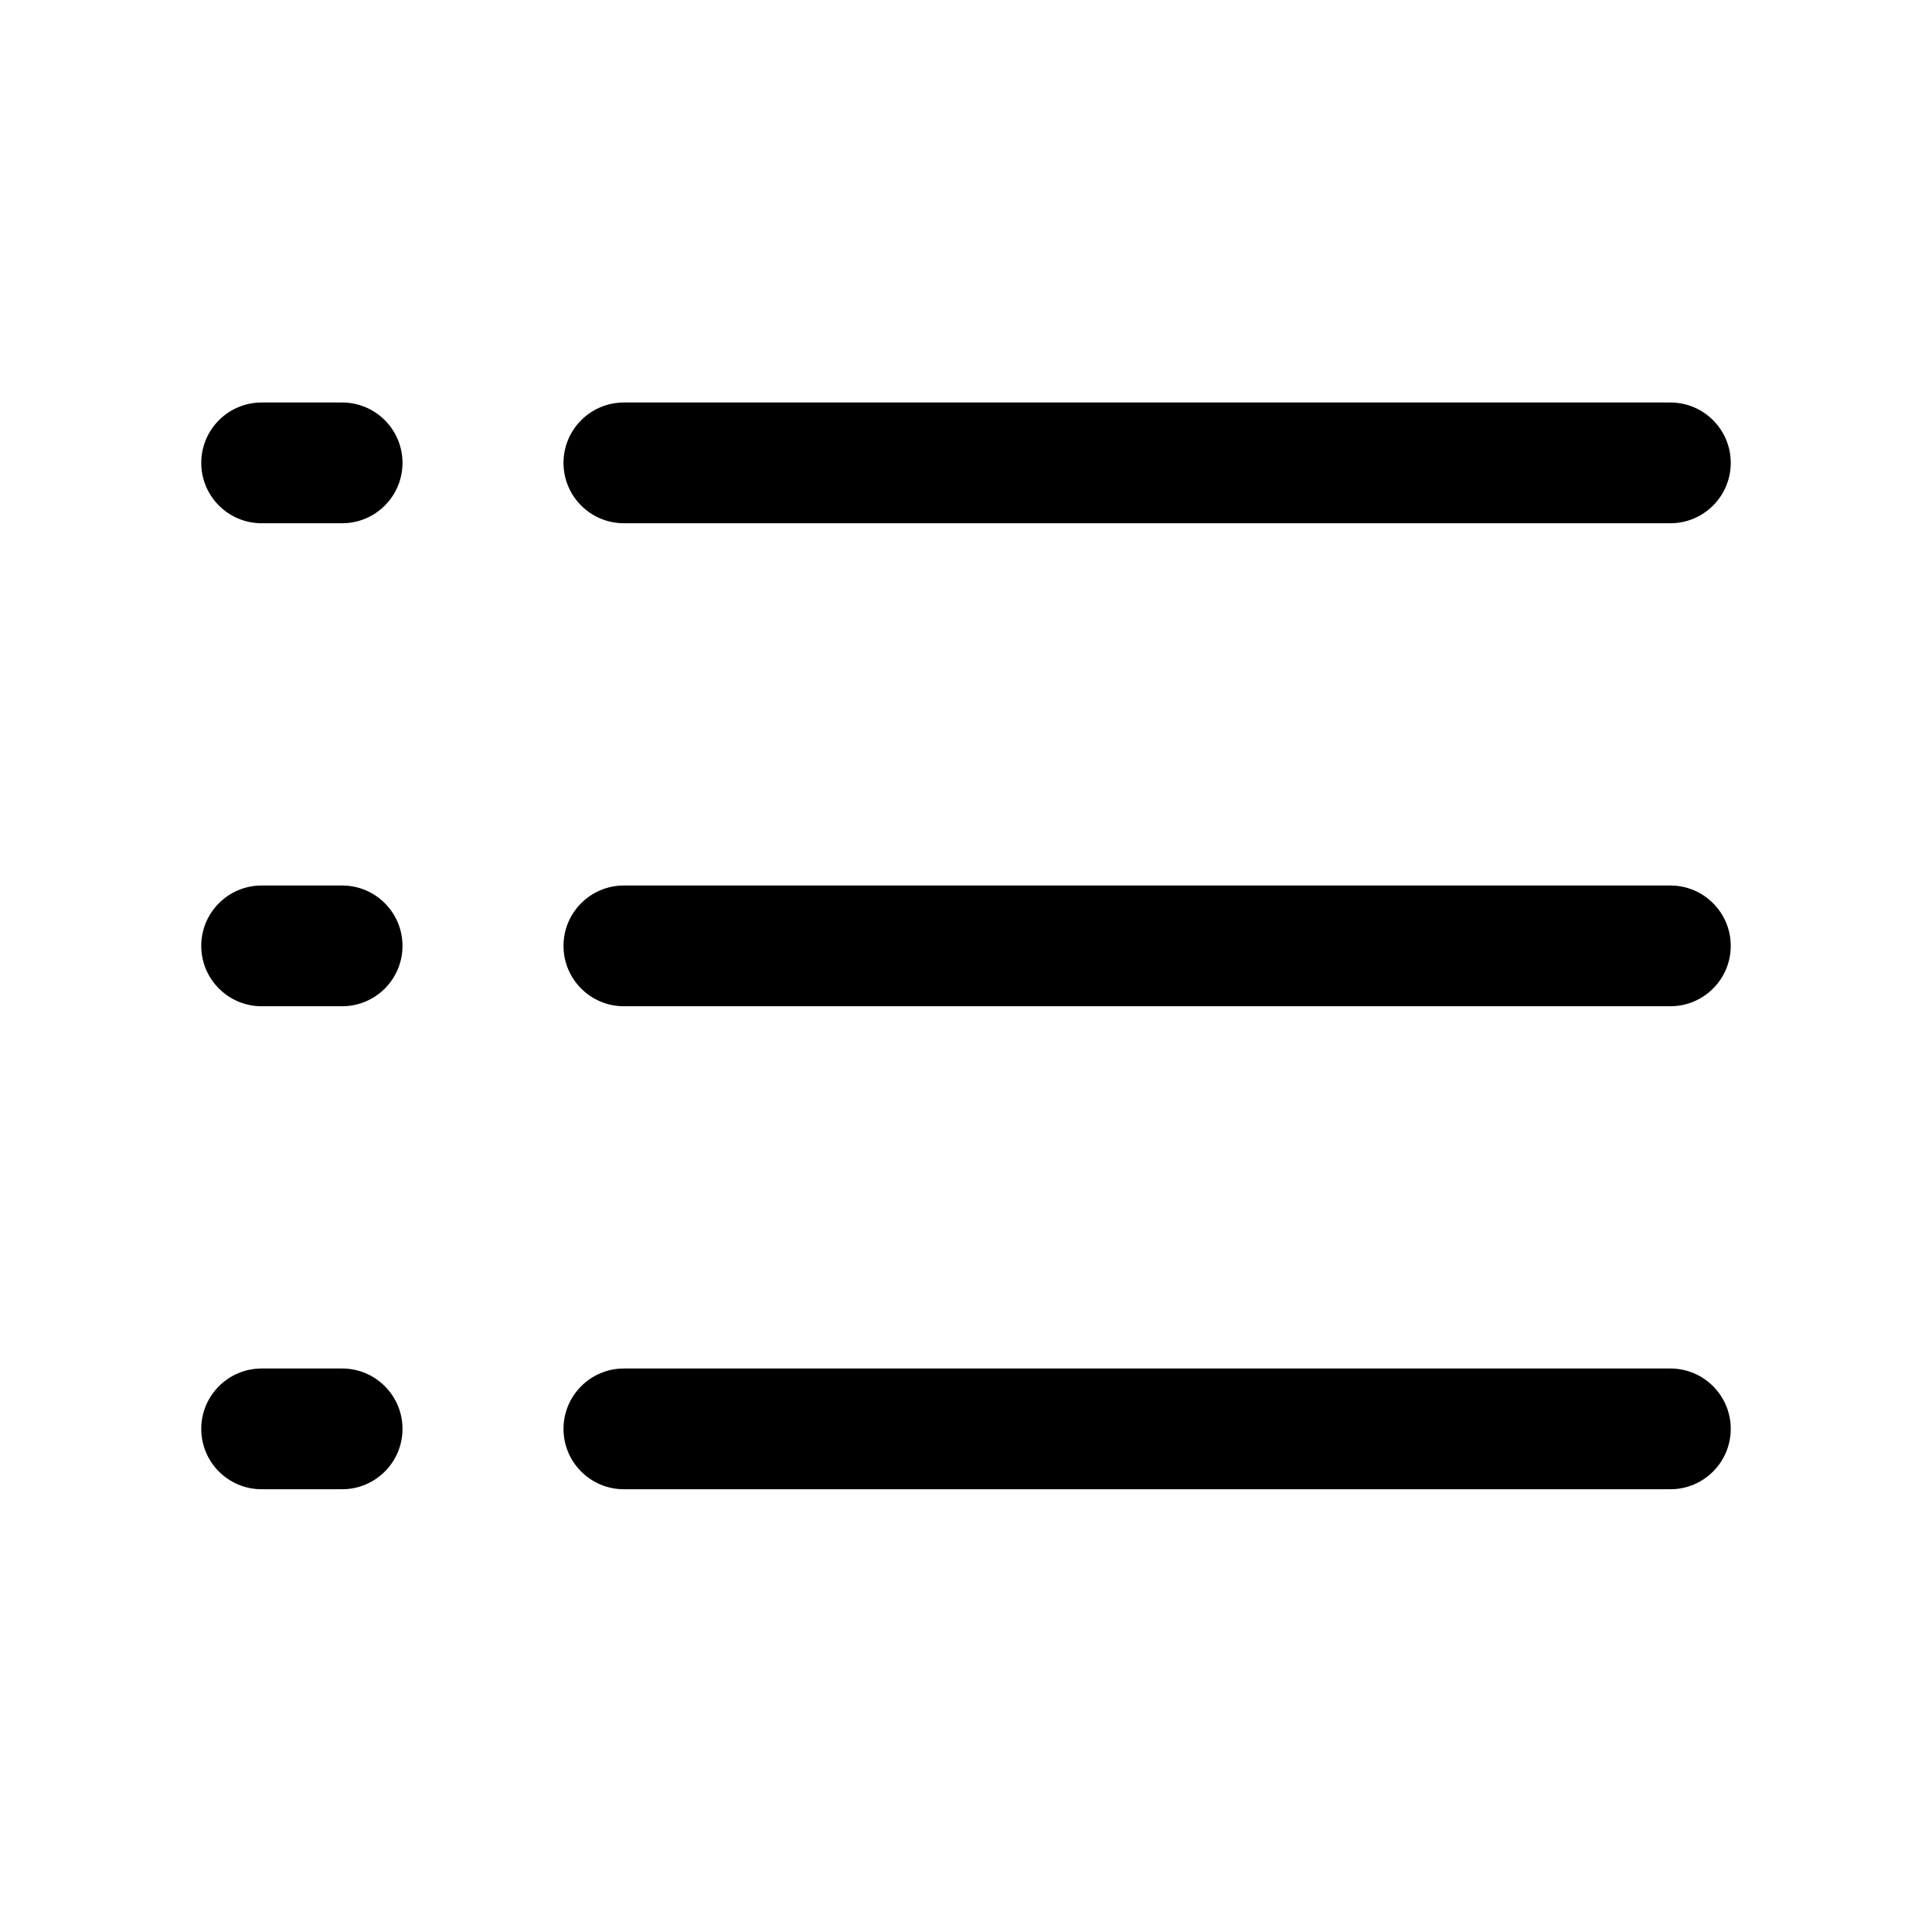 <svg width="24" height="24" viewBox="0 0 24 24" fill="none" xmlns="http://www.w3.org/2000/svg">
<g id="size=24">
<path id="Vector (Stroke)" fill-rule="evenodd" clip-rule="evenodd" d="M2.5 5.75C2.5 5.336 2.836 5 3.25 5H4.25C4.664 5 5 5.336 5 5.75C5 6.164 4.664 6.5 4.25 6.5H3.25C2.836 6.5 2.5 6.164 2.5 5.75ZM7 5.75C7 5.336 7.336 5 7.75 5H20.75C21.164 5 21.5 5.336 21.5 5.75C21.5 6.164 21.164 6.5 20.75 6.5H7.75C7.336 6.5 7 6.164 7 5.75ZM2.5 11.75C2.5 11.336 2.836 11 3.25 11H4.25C4.664 11 5 11.336 5 11.75C5 12.164 4.664 12.5 4.25 12.5H3.25C2.836 12.5 2.5 12.164 2.5 11.75ZM7 11.75C7 11.336 7.336 11 7.75 11H20.75C21.164 11 21.5 11.336 21.5 11.75C21.5 12.164 21.164 12.5 20.75 12.5H7.75C7.336 12.5 7 12.164 7 11.75ZM2.5 17.75C2.5 17.336 2.836 17 3.25 17H4.25C4.664 17 5 17.336 5 17.75C5 18.164 4.664 18.5 4.25 18.5H3.25C2.836 18.5 2.5 18.164 2.5 17.75ZM7 17.75C7 17.336 7.336 17 7.75 17H20.75C21.164 17 21.5 17.336 21.5 17.75C21.5 18.164 21.164 18.5 20.75 18.5H7.75C7.336 18.5 7 18.164 7 17.75Z" fill="#000001"/>
</g>
</svg>
